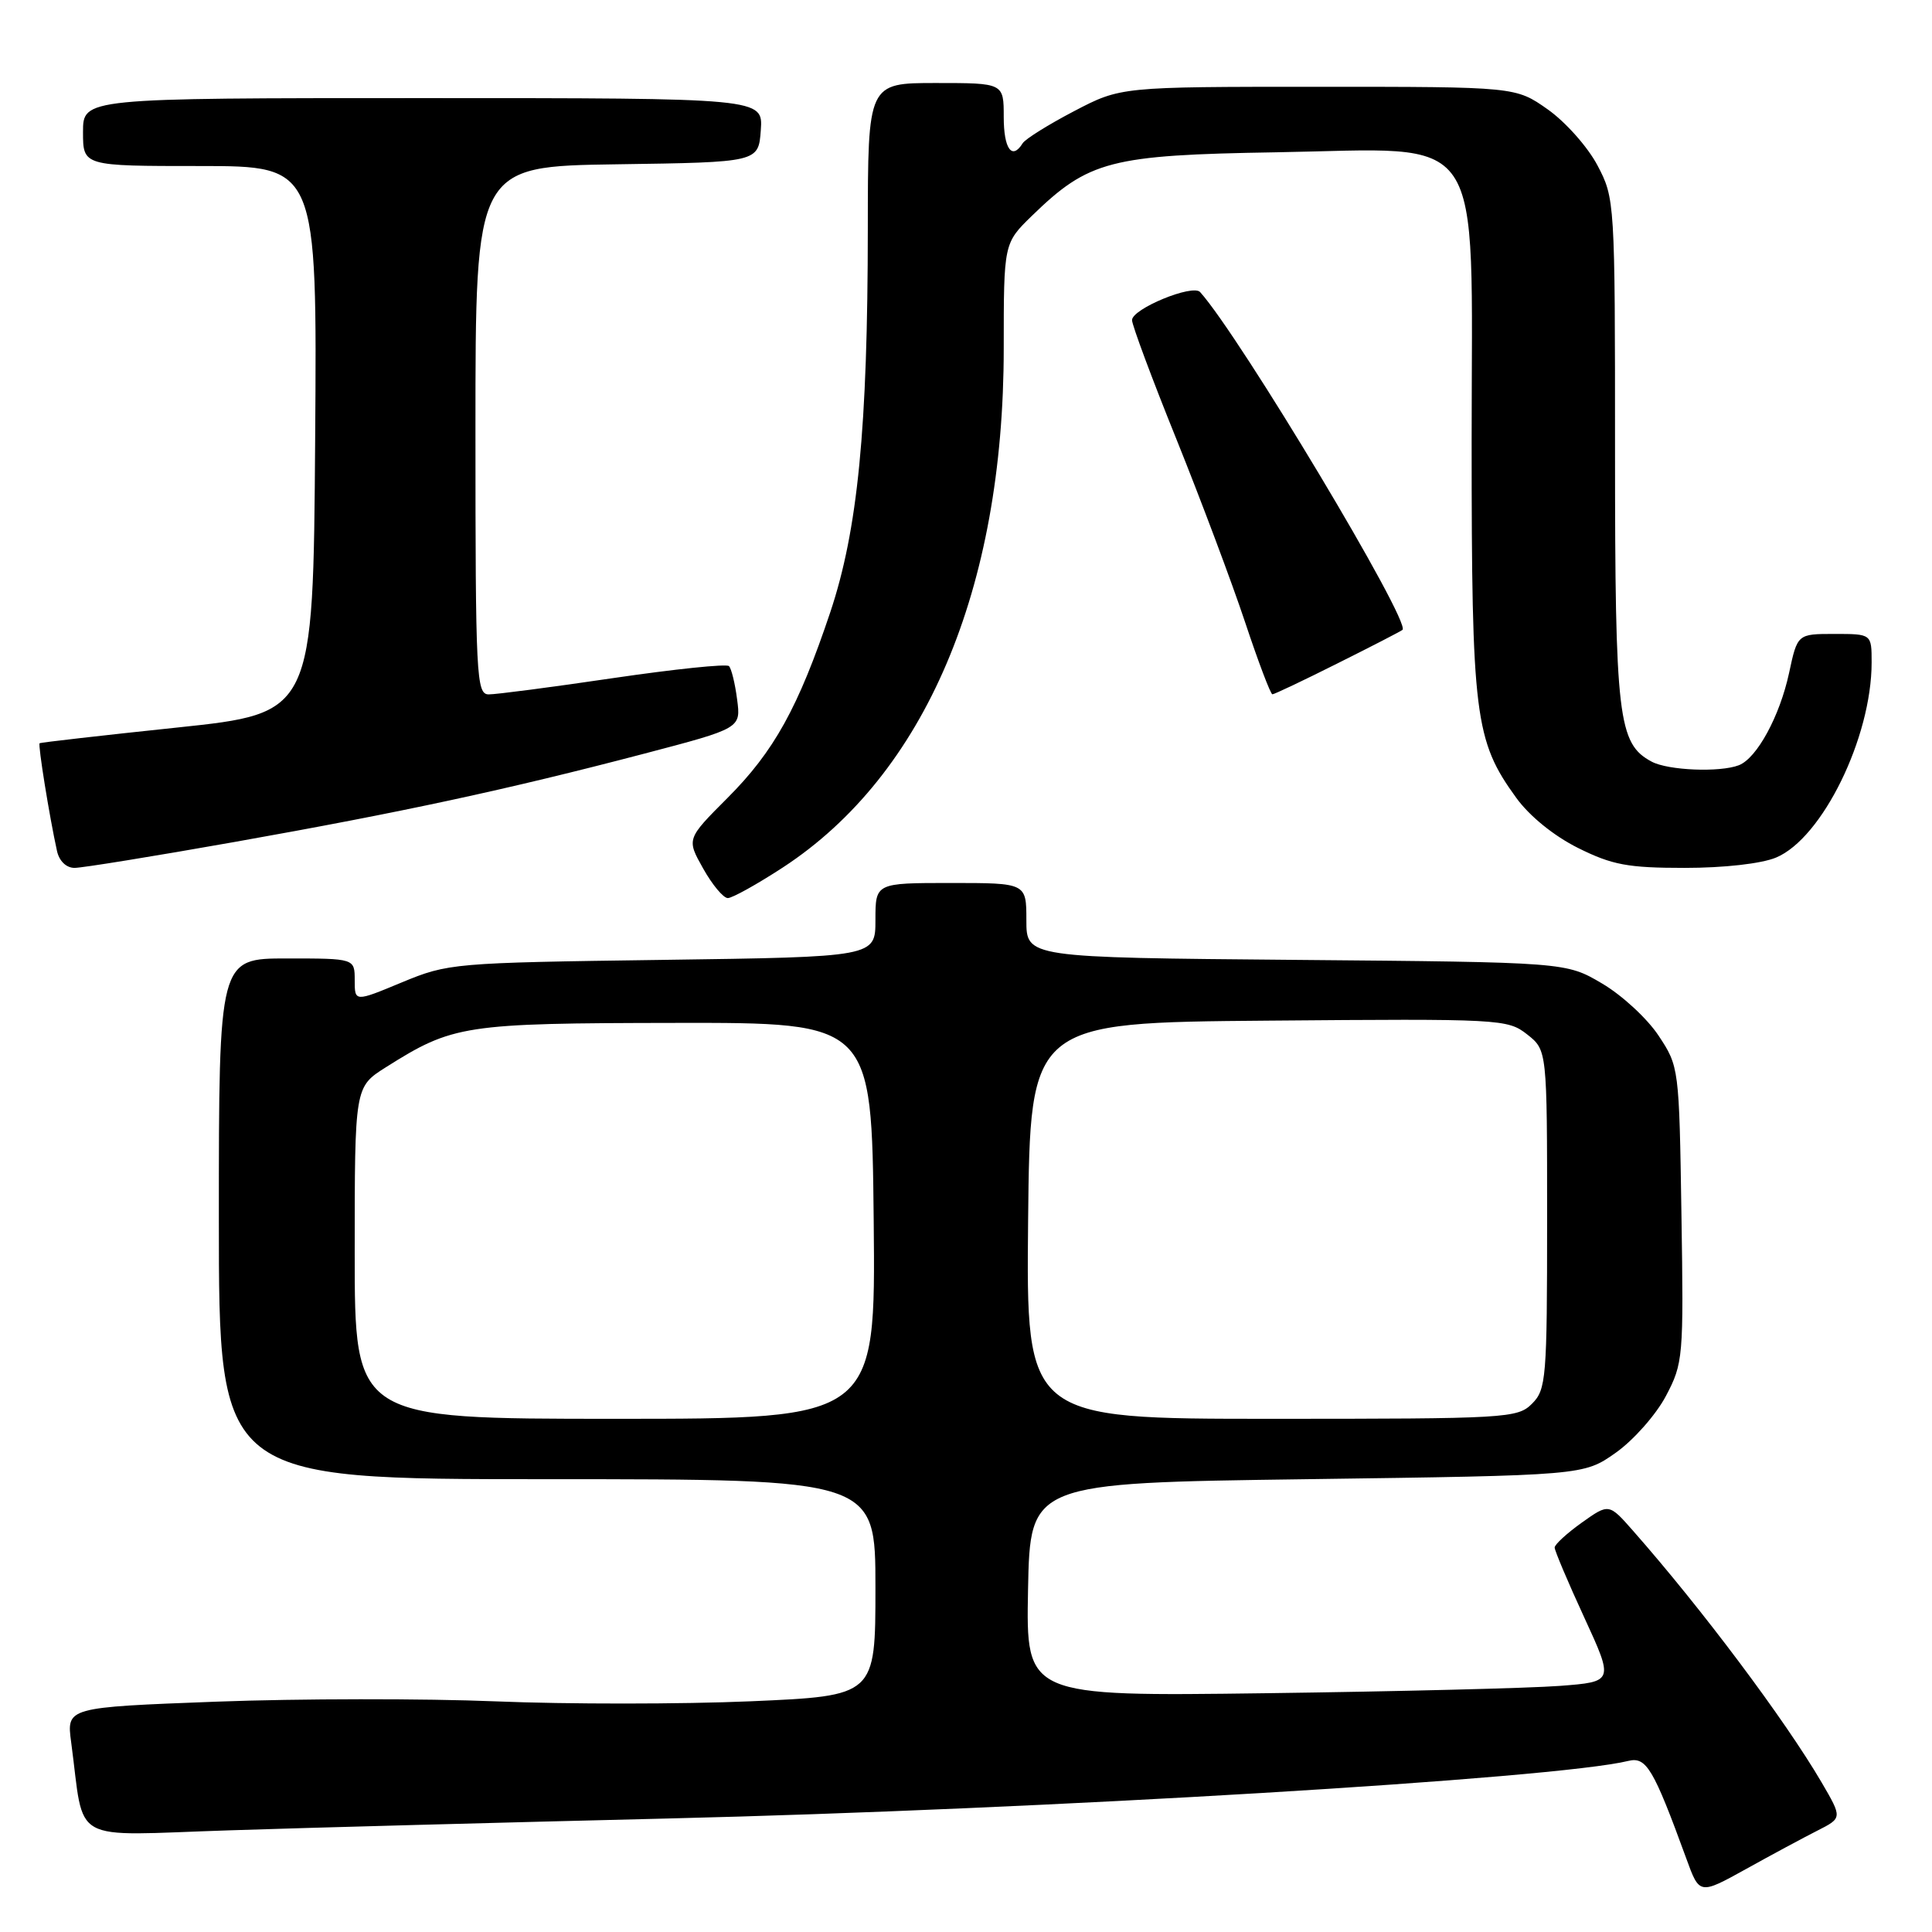 <?xml version="1.0" encoding="UTF-8" standalone="no"?>
<!DOCTYPE svg PUBLIC "-//W3C//DTD SVG 1.1//EN" "http://www.w3.org/Graphics/SVG/1.1/DTD/svg11.dtd" >
<svg xmlns="http://www.w3.org/2000/svg" xmlns:xlink="http://www.w3.org/1999/xlink" version="1.1" viewBox="0 0 256 256">
 <g >
 <path fill="currentColor"
d=" M 240.81 242.57 C 244.12 240.89 244.12 240.89 241.38 236.19 C 236.52 227.89 225.50 213.18 216.40 202.85 C 213.19 199.20 213.19 199.20 209.59 201.76 C 207.62 203.17 206.00 204.65 206.00 205.06 C 206.00 205.47 207.76 209.64 209.92 214.32 C 213.84 222.84 213.84 222.84 206.67 223.39 C 202.73 223.69 185.20 224.13 167.72 224.36 C 135.95 224.78 135.95 224.78 136.22 210.64 C 136.50 196.50 136.50 196.50 173.17 196.00 C 209.83 195.50 209.83 195.50 214.09 192.50 C 216.43 190.85 219.42 187.47 220.73 185.00 C 223.03 180.64 223.10 179.91 222.80 160.92 C 222.50 141.51 222.48 141.31 219.77 137.23 C 218.27 134.96 214.90 131.85 212.27 130.31 C 207.50 127.50 207.50 127.50 171.75 127.19 C 136.00 126.88 136.00 126.88 136.00 121.94 C 136.00 117.00 136.00 117.00 126.00 117.00 C 116.00 117.00 116.00 117.00 116.00 121.90 C 116.00 126.80 116.00 126.80 87.75 127.19 C 60.05 127.57 59.38 127.63 53.25 130.17 C 47.00 132.77 47.00 132.77 47.00 129.88 C 47.00 127.00 47.00 127.00 38.00 127.00 C 29.00 127.00 29.00 127.00 29.00 161.50 C 29.00 196.00 29.00 196.00 72.50 196.00 C 116.00 196.00 116.00 196.00 116.00 210.36 C 116.00 224.71 116.00 224.71 99.46 225.43 C 90.36 225.82 75.17 225.83 65.71 225.44 C 56.24 225.05 39.57 225.07 28.65 225.48 C 8.81 226.23 8.81 226.23 9.43 230.86 C 11.27 244.56 8.88 243.22 30.35 242.53 C 40.88 242.18 67.05 241.48 88.50 240.96 C 138.08 239.77 206.17 235.69 215.76 233.33 C 218.15 232.75 219.08 234.31 223.45 246.28 C 225.19 251.07 225.19 251.07 231.35 247.66 C 234.73 245.78 238.99 243.49 240.81 242.57 Z  M 103.74 114.94 C 122.57 102.63 133.00 78.11 133.00 46.16 C 133.00 32.23 133.00 32.23 136.75 28.58 C 144.27 21.28 147.10 20.54 169.09 20.18 C 197.25 19.71 195.00 16.39 195.00 58.41 C 195.00 94.87 195.40 98.12 200.90 105.70 C 202.66 108.14 205.91 110.77 209.10 112.36 C 213.62 114.61 215.69 115.00 223.23 115.00 C 228.45 115.00 233.41 114.44 235.34 113.63 C 241.46 111.07 248.00 97.72 248.00 87.78 C 248.00 84.00 248.00 84.00 243.08 84.00 C 238.17 84.00 238.17 84.00 237.06 89.18 C 235.82 94.92 232.79 100.48 230.40 101.40 C 227.87 102.37 221.03 102.09 218.85 100.92 C 214.40 98.54 214.00 95.16 214.00 59.69 C 214.00 26.68 213.97 26.27 211.67 21.91 C 210.39 19.48 207.43 16.15 205.09 14.50 C 200.83 11.50 200.83 11.50 174.66 11.50 C 148.50 11.50 148.50 11.50 142.32 14.73 C 138.93 16.50 135.86 18.42 135.51 18.98 C 134.10 21.26 133.00 19.74 133.00 15.50 C 133.00 11.00 133.00 11.00 124.00 11.00 C 115.00 11.00 115.00 11.00 114.99 30.25 C 114.98 56.78 113.66 70.23 110.01 81.14 C 105.78 93.75 102.56 99.57 96.38 105.75 C 90.97 111.17 90.97 111.17 93.17 115.08 C 94.38 117.24 95.85 119.00 96.44 119.00 C 97.03 119.00 100.32 117.17 103.74 114.94 Z  M 31.11 111.56 C 53.40 107.60 67.18 104.63 85.34 99.87 C 98.18 96.50 98.18 96.50 97.67 92.67 C 97.40 90.56 96.91 88.57 96.59 88.26 C 96.27 87.94 89.37 88.66 81.26 89.85 C 73.14 91.05 65.71 92.02 64.75 92.01 C 63.12 92.00 63.00 89.66 63.00 57.02 C 63.00 22.04 63.00 22.04 81.75 21.77 C 100.50 21.50 100.50 21.50 100.81 17.25 C 101.11 13.00 101.11 13.00 56.06 13.00 C 11.00 13.00 11.00 13.00 11.00 17.50 C 11.00 22.00 11.00 22.00 26.51 22.00 C 42.02 22.00 42.02 22.00 41.76 58.25 C 41.50 94.50 41.50 94.50 23.50 96.40 C 13.60 97.44 5.39 98.38 5.25 98.48 C 5.01 98.66 6.54 108.16 7.55 112.75 C 7.84 114.09 8.78 115.00 9.88 115.00 C 10.89 115.00 20.45 113.45 31.11 111.56 Z  M 177.27 87.88 C 181.80 85.62 185.65 83.63 185.84 83.46 C 186.98 82.43 164.30 44.57 159.02 38.70 C 158.04 37.61 150.00 40.92 150.00 42.42 C 150.00 43.07 152.65 50.20 155.90 58.24 C 159.14 66.29 163.23 77.18 164.98 82.44 C 166.73 87.70 168.36 92.00 168.60 92.00 C 168.85 92.00 172.75 90.15 177.27 87.88 Z  M 47.00 166.01 C 47.00 144.03 47.00 144.03 51.11 141.43 C 60.03 135.80 61.43 135.58 89.50 135.54 C 115.50 135.50 115.50 135.50 115.77 161.75 C 116.03 188.00 116.03 188.00 81.52 188.00 C 47.00 188.00 47.00 188.00 47.00 166.01 Z  M 136.23 161.75 C 136.50 135.50 136.50 135.50 168.10 135.24 C 198.82 134.98 199.77 135.03 202.35 137.06 C 205.00 139.15 205.00 139.15 205.00 161.57 C 205.00 182.67 204.88 184.12 203.00 186.00 C 201.08 187.92 199.67 188.00 168.48 188.00 C 135.97 188.00 135.97 188.00 136.23 161.75 Z "/>
</g>
</svg>